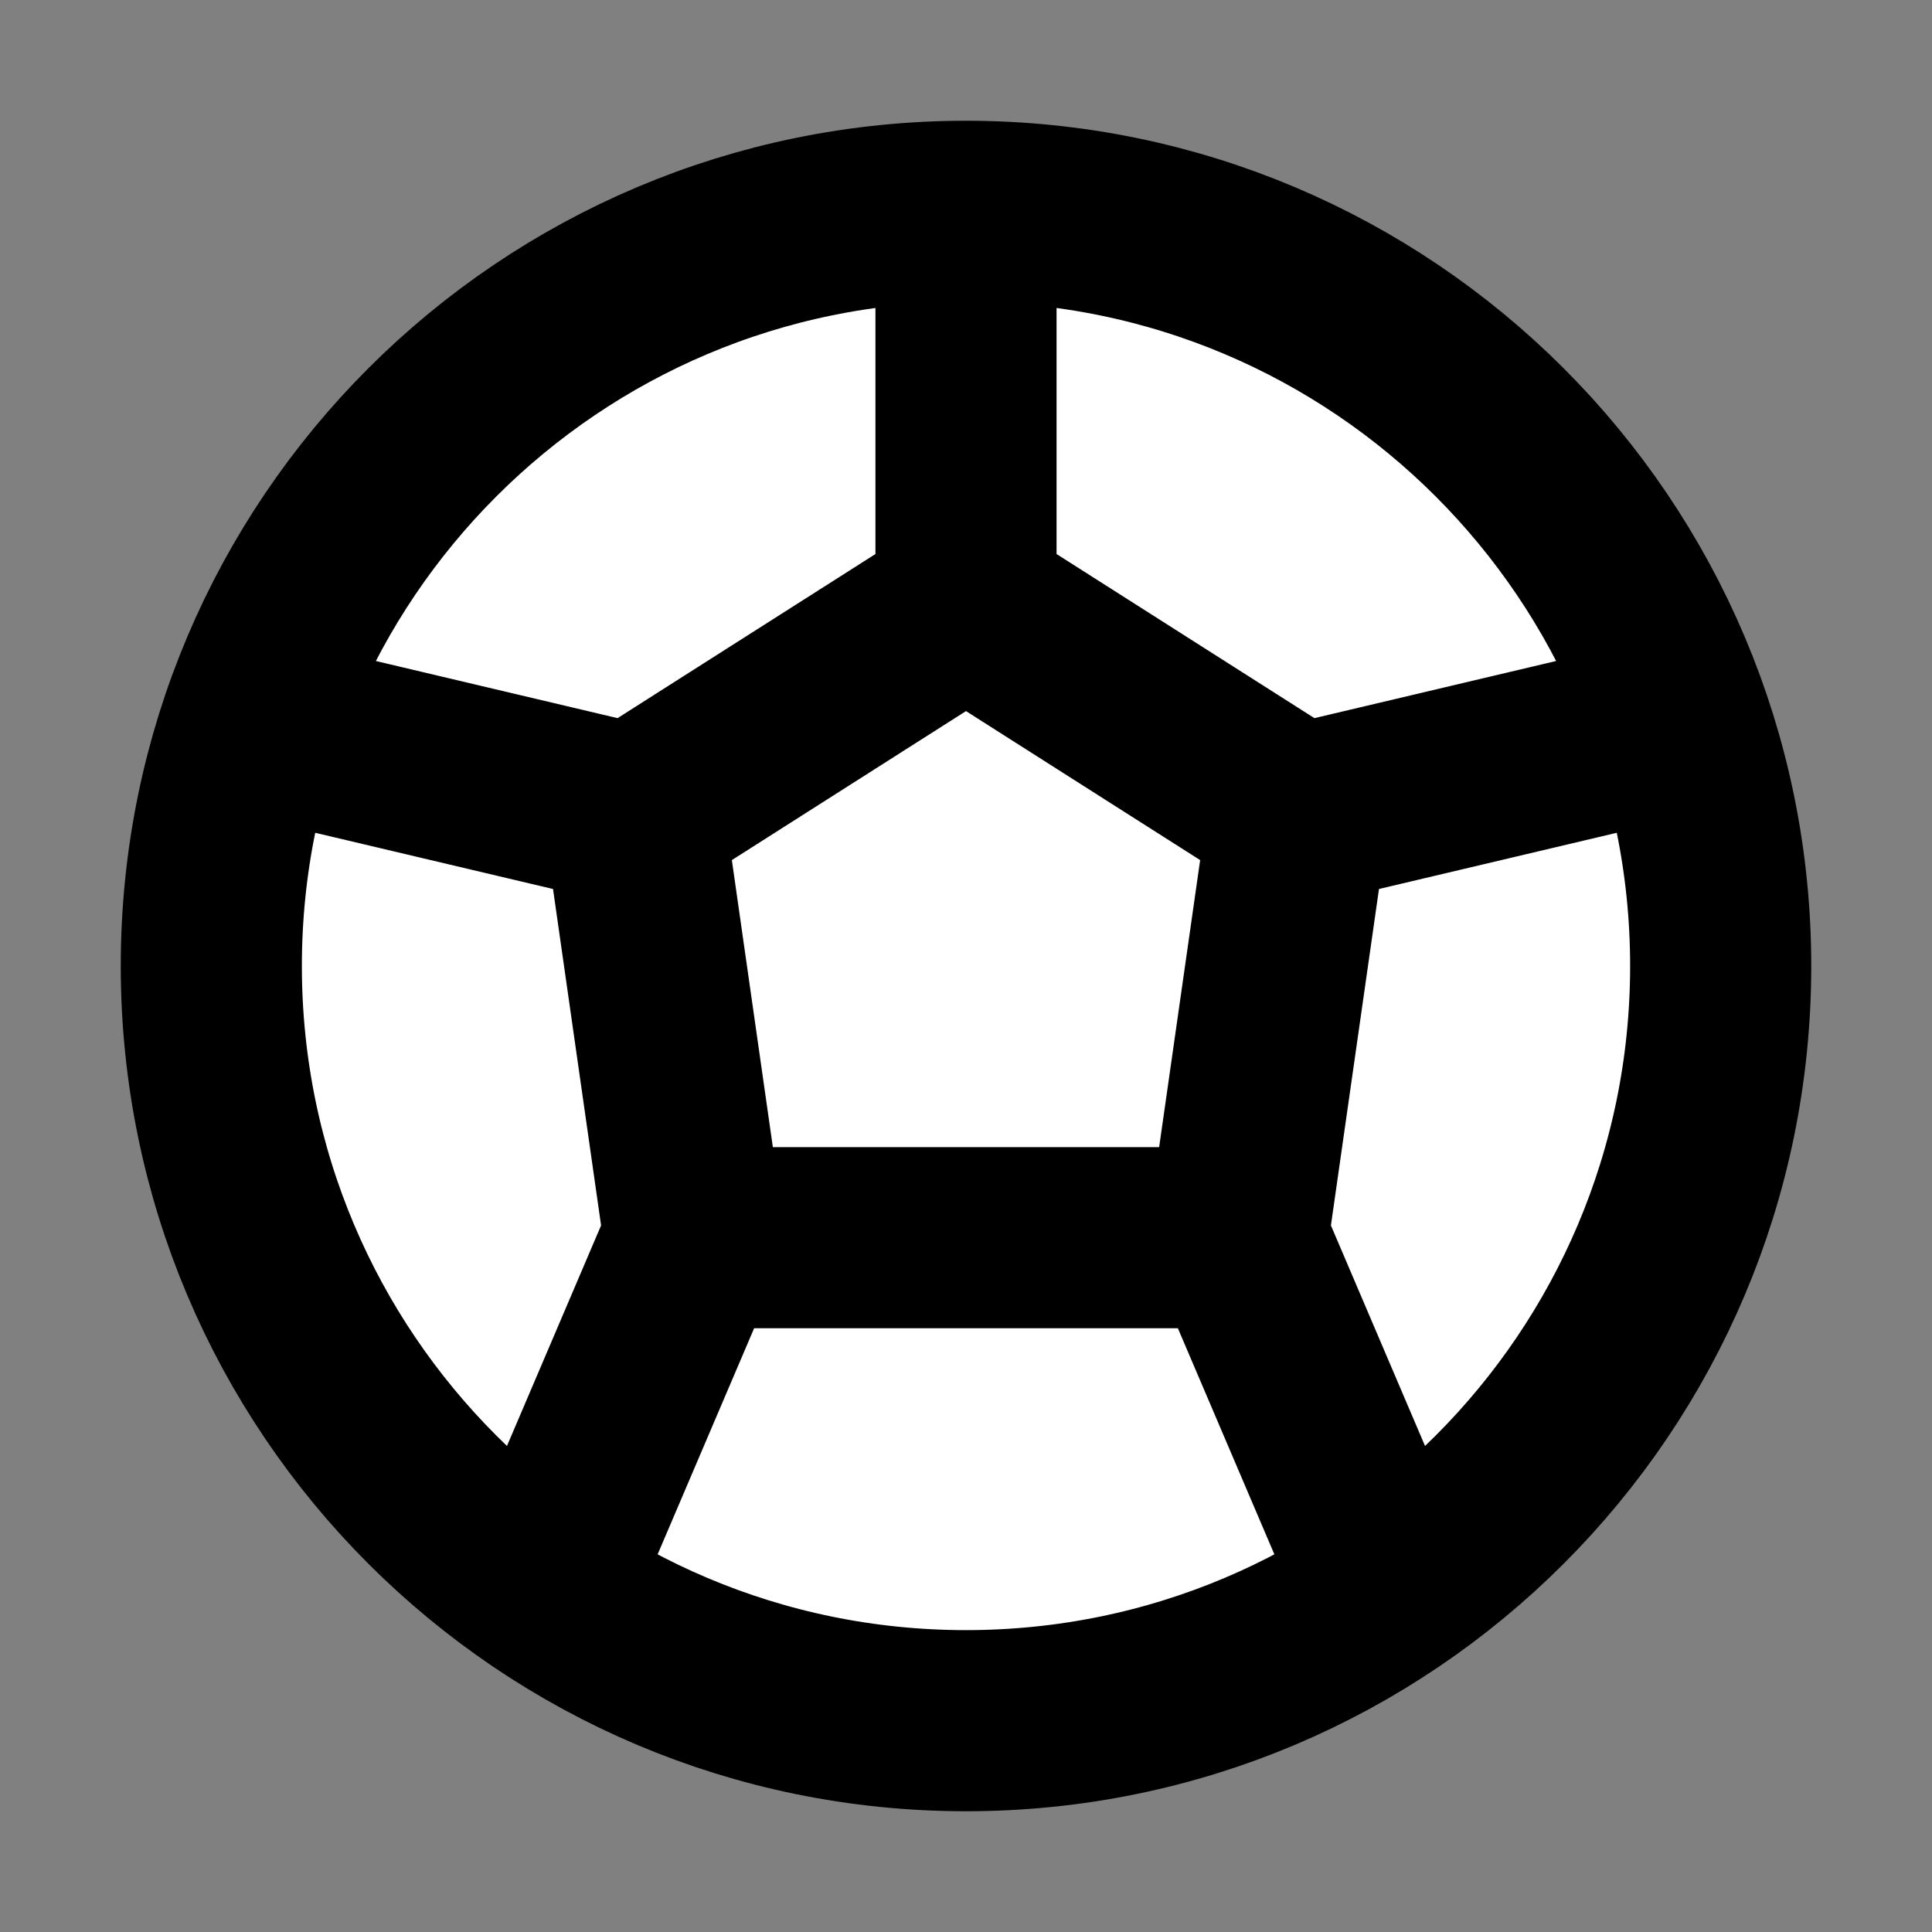 <svg width="32" height="32" viewBox="0 0 16 16" fill="white" xmlns="http://www.w3.org/2000/svg">
<rect x="0" y="0" width="16" height="16" fill="#808080" stroke="none"/>
<path d="M8 1.75C4.548 1.75 1.75 4.548 1.75 8C1.75 11.452 4.548 14.25 8 14.25C11.452 14.25 14.25 11.452 14.25 8C14.25 4.548 11.452 1.75 8 1.75ZM8 1.75V5M8 5L5.25 6.75M8 5L10.75 6.75M5.25 6.75L5.75 10.25M5.25 6.75L2.077 6M5.75 10.25L4.5 13.179M5.75 10.25H8H10.25M10.25 10.25L10.75 6.75M10.25 10.25L11.5 13.179M10.75 6.75L13.923 6" stroke="black" stroke-width="1.5" stroke-linecap="round" stroke-linejoin="round"/>
</svg>
